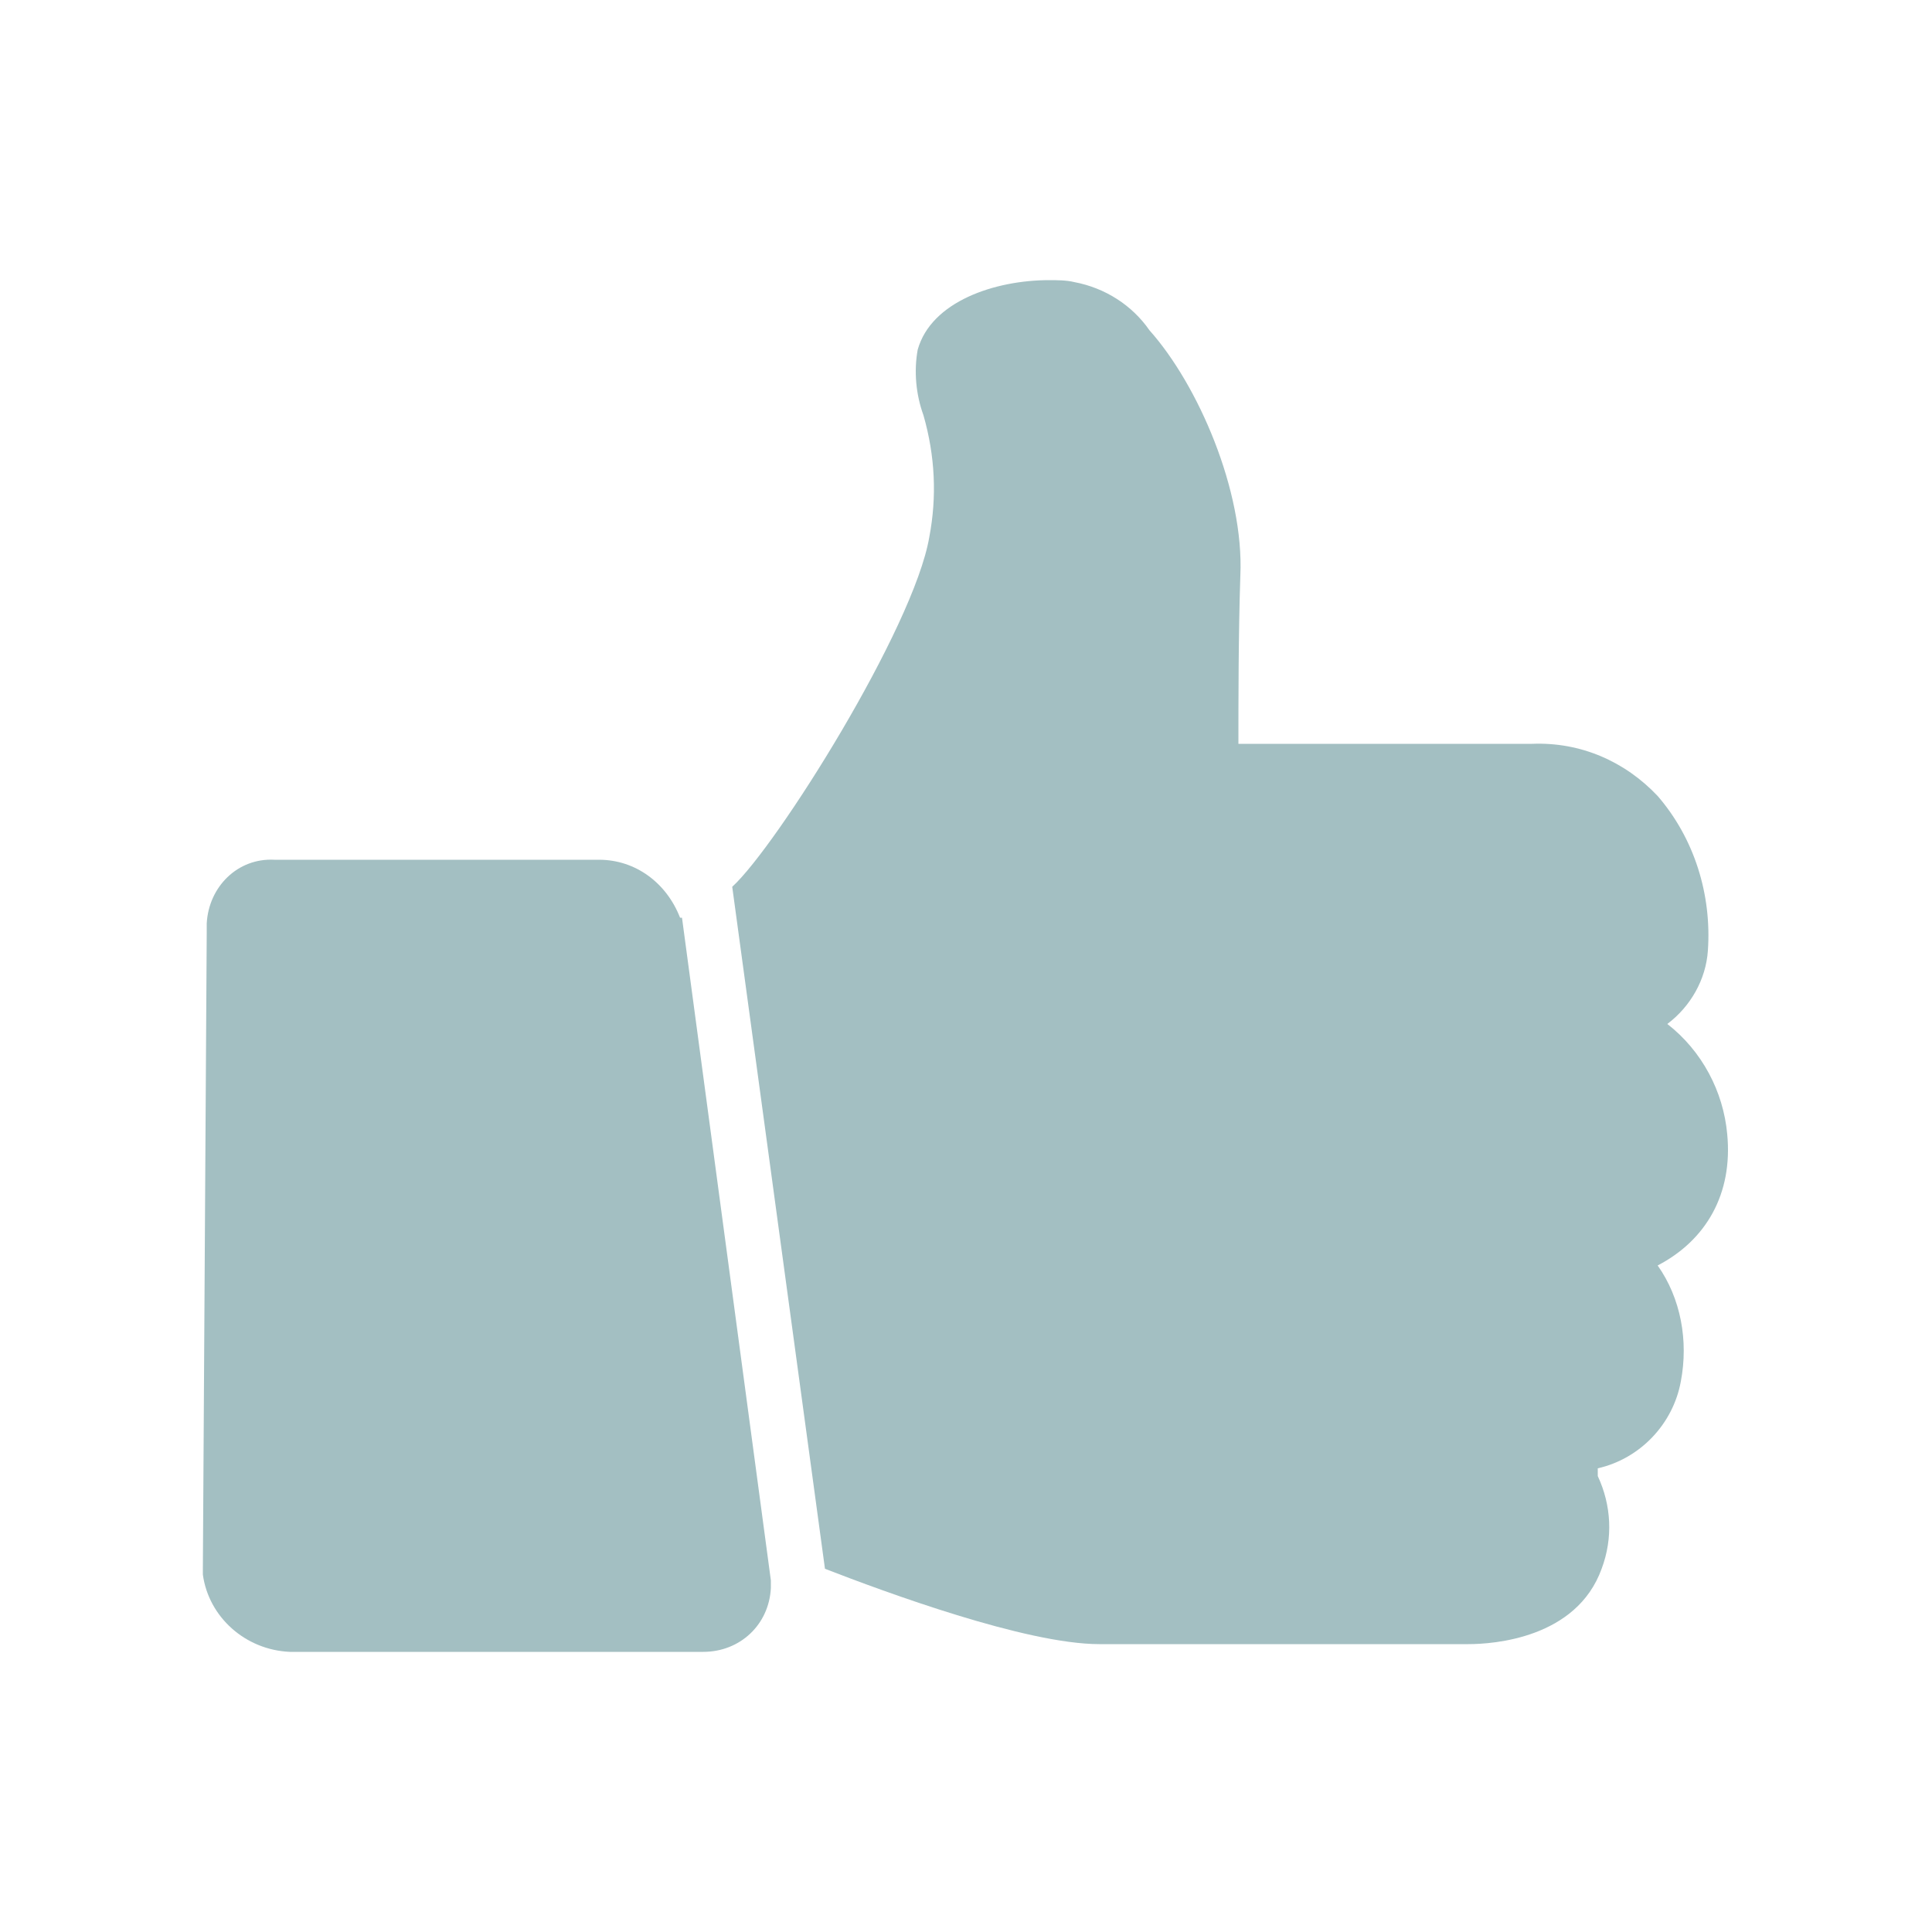 <?xml version="1.0" encoding="utf-8"?>
<!-- Generator: Adobe Illustrator 23.0.4, SVG Export Plug-In . SVG Version: 6.00 Build 0)  -->
<svg version="1.1" id="Layer_1" xmlns="http://www.w3.org/2000/svg" xmlns:xlink="http://www.w3.org/1999/xlink" x="0px" y="0px"
	 viewBox="0 0 100 100" style="enable-background:new 0 0 100 100;" xml:space="preserve">
<style type="text/css">
	.st0{fill:#A3BFC2;}
</style>
<title>Thumbs-Up</title>
<g>
	<path class="st0" d="M31,44.5H14.2c-1.9-0.1-3.4,1.4-3.5,3.3c0,0.2,0,0.3,0,0.5l-0.2,32.9c0,0.1,0,0.2,0,0.3c0.3,2.2,2.2,3.9,4.5,4
		h21.4c1.9,0,3.4-1.4,3.5-3.3c0-0.1,0-0.3,0-0.4l-4.6-34.3h-0.1C34.5,45.7,32.9,44.5,31,44.5z"/>
	<path class="st0" d="M89.4,58.7c-0.2-2.2-1.3-4.3-3.1-5.7c1.2-0.9,2-2.3,2.1-3.8c0.2-2.9-0.7-5.8-2.6-8c-1.7-1.8-4-2.8-6.5-2.7
		H64.1c0-2.2,0-5.7,0.1-8.7c0.2-4.4-2.2-9.9-4.7-12.7c-0.9-1.3-2.3-2.2-3.9-2.5c-0.4-0.1-0.9-0.1-1.3-0.1c-2.8,0-6.1,1.1-6.8,3.6
		c-0.2,1.1-0.1,2.3,0.3,3.4c0.6,2.1,0.7,4.2,0.3,6.3c-0.8,4.7-7.9,16-10.2,18.1l4.8,35.3c3.1,1.2,10.4,3.9,14.2,3.9H76
		c1.3,0,5.6-0.3,6.9-3.9c0.6-1.6,0.5-3.3-0.2-4.8c0-0.1,0-0.2,0-0.3V76c2.2-0.5,3.9-2.3,4.3-4.5c0.4-2.1,0-4.3-1.2-6
		C88.3,64.2,89.7,61.8,89.4,58.7z"/>
</g>
</svg>
